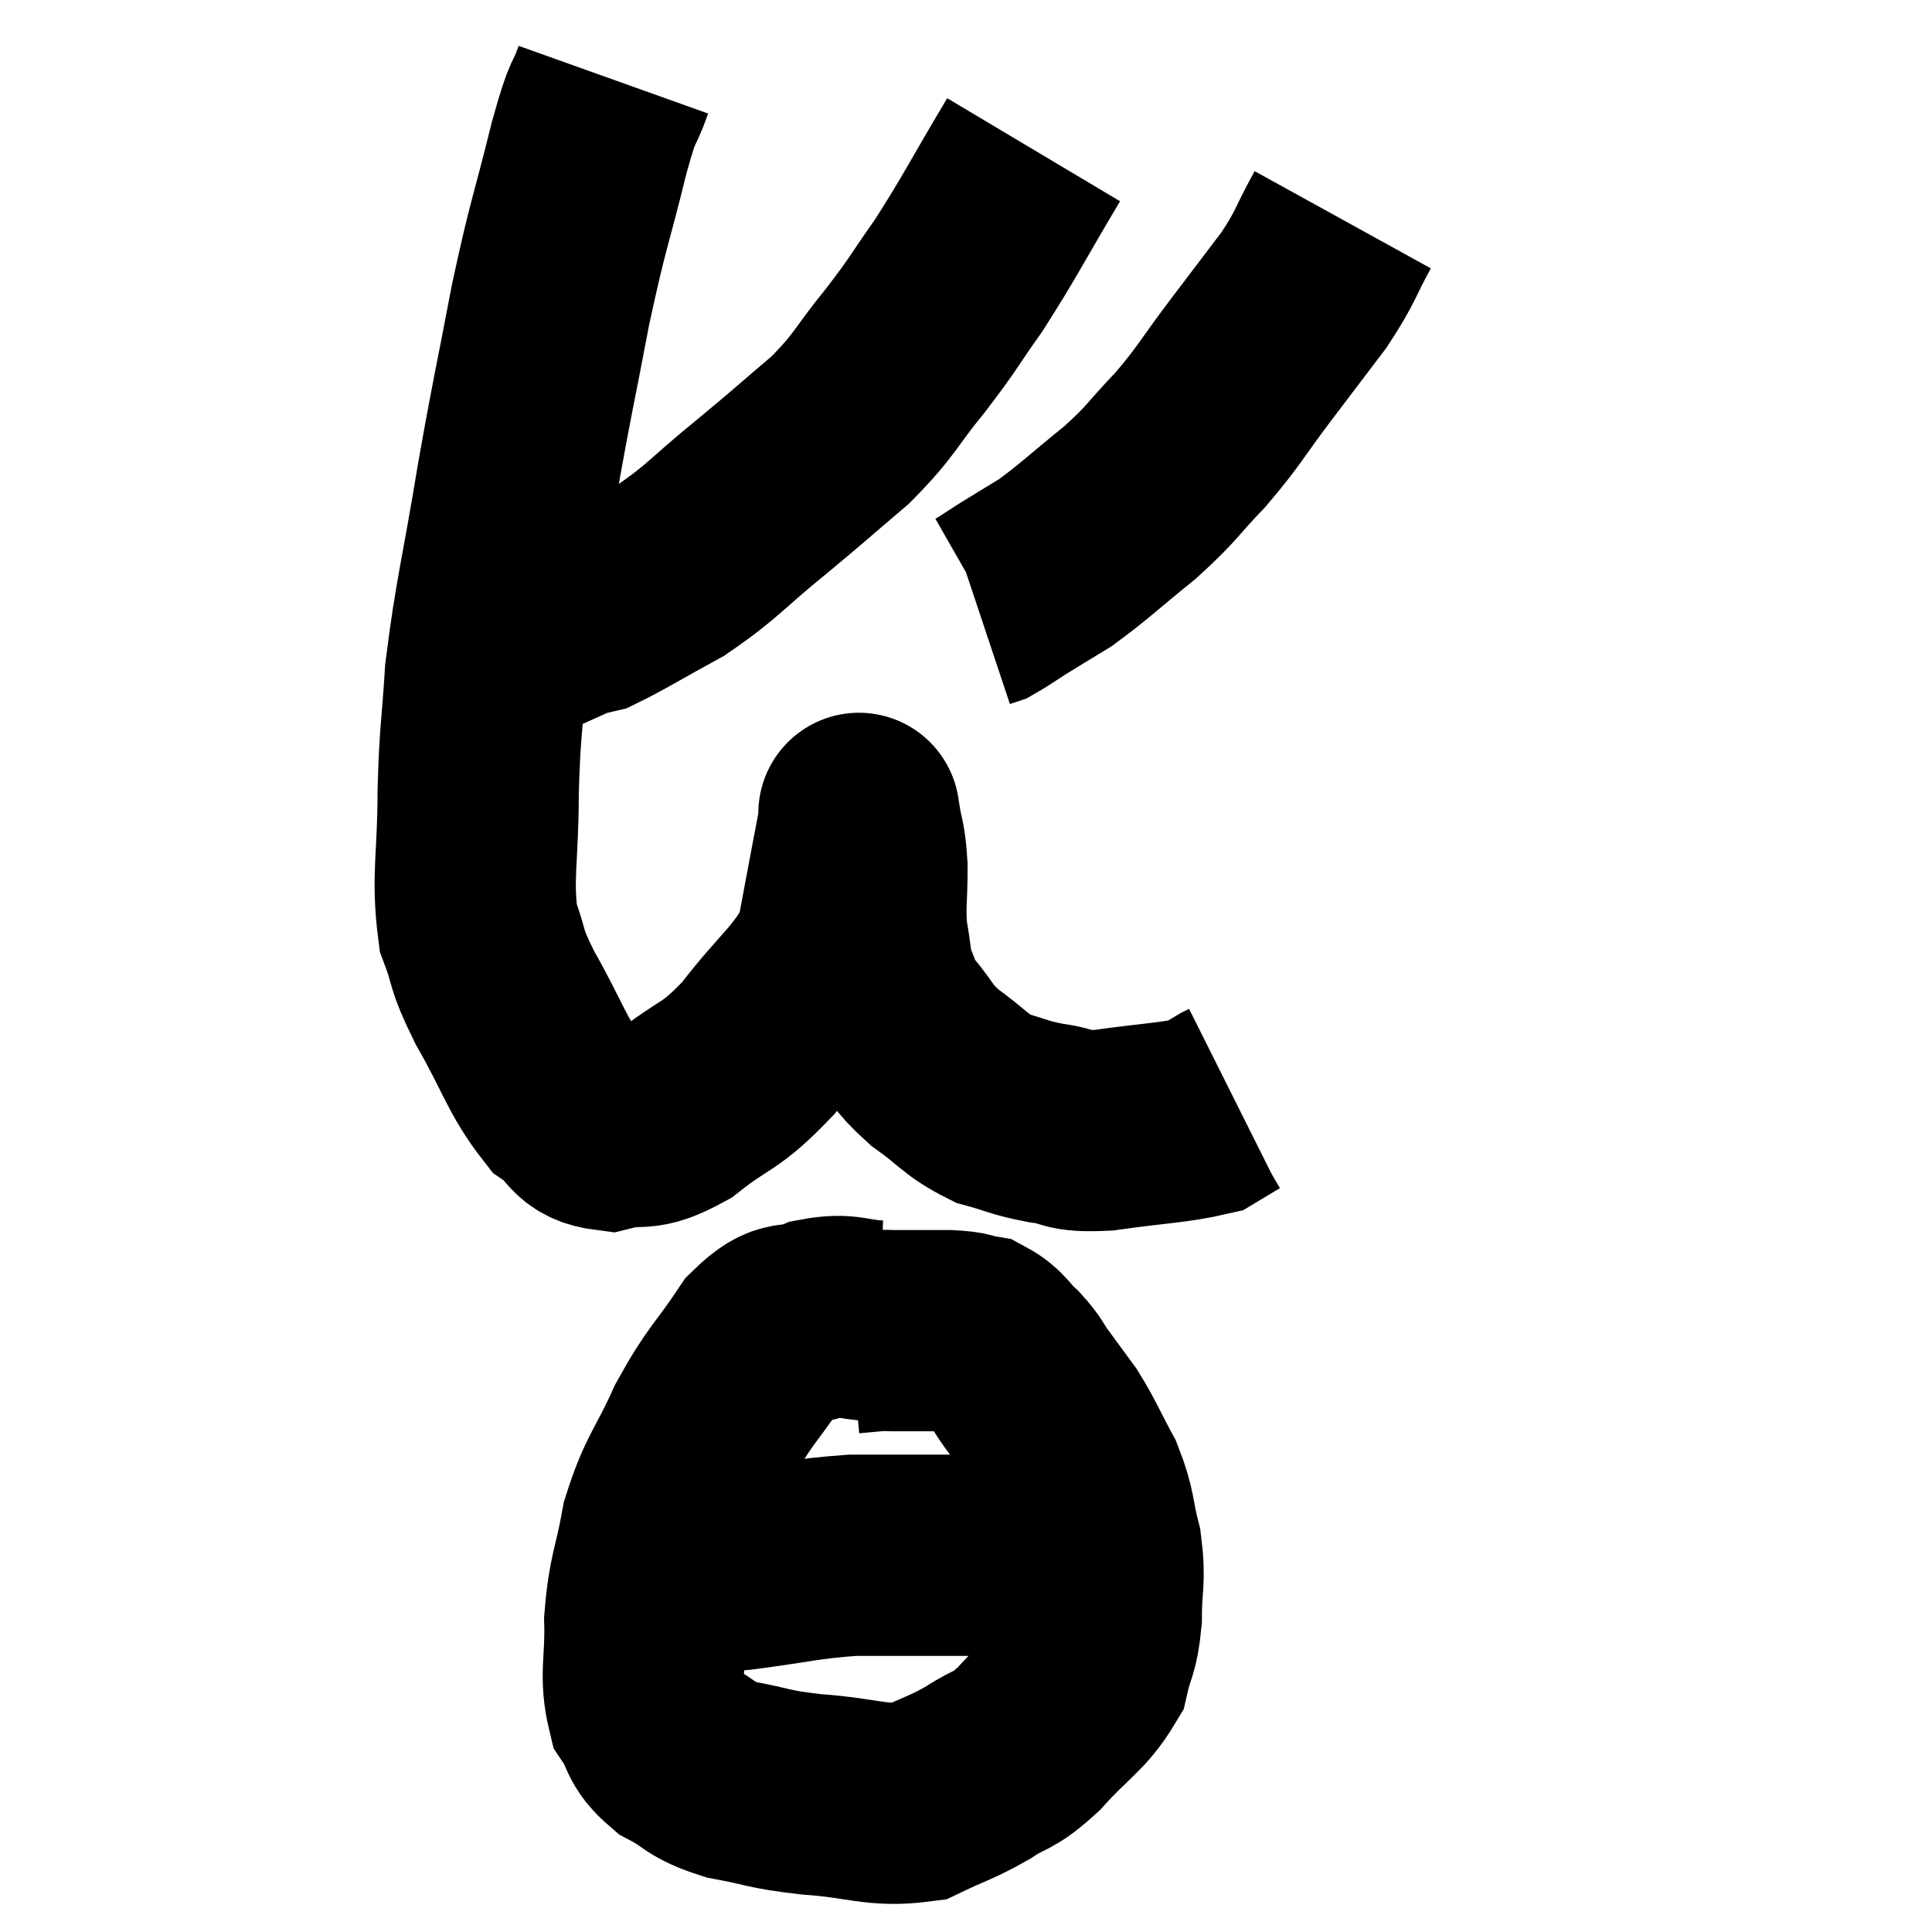 <svg width="48" height="48" viewBox="0 0 48 48" xmlns="http://www.w3.org/2000/svg"><path d="M 15.24 1.98 C 14.94 2.82, 15.03 2.265, 14.64 3.66 C 14.16 5.61, 14.13 5.475, 13.68 7.56 C 13.26 9.78, 13.245 9.705, 12.84 12 C 12.45 14.37, 12.3 14.82, 12.06 16.74 C 11.97 18.21, 11.925 18.105, 11.88 19.68 C 11.88 21.36, 11.715 21.765, 11.88 23.04 C 12.21 23.91, 12.015 23.715, 12.54 24.78 C 13.26 26.04, 13.335 26.475, 13.98 27.3 C 14.55 27.69, 14.415 27.99, 15.12 28.08 C 15.96 27.87, 15.87 28.17, 16.8 27.66 C 17.82 26.85, 17.85 27.075, 18.84 26.04 C 19.8 24.78, 20.19 24.63, 20.76 23.52 C 20.94 22.56, 20.97 22.395, 21.12 21.6 C 21.24 20.97, 21.3 20.655, 21.36 20.34 C 21.36 20.34, 21.36 20.34, 21.36 20.34 C 21.36 20.34, 21.315 20.04, 21.36 20.34 C 21.45 20.94, 21.495 20.82, 21.54 21.54 C 21.54 22.38, 21.48 22.485, 21.54 23.22 C 21.66 23.85, 21.615 23.955, 21.78 24.48 C 21.99 24.9, 21.84 24.81, 22.2 25.32 C 22.71 25.92, 22.605 25.965, 23.22 26.52 C 23.94 27.03, 23.97 27.195, 24.66 27.54 C 25.32 27.72, 25.29 27.765, 25.98 27.9 C 26.7 27.99, 26.43 28.125, 27.42 28.08 C 28.68 27.9, 29.16 27.9, 29.94 27.72 C 30.24 27.54, 30.36 27.465, 30.54 27.36 C 30.6 27.33, 30.63 27.315, 30.66 27.3 L 30.66 27.3" fill="none" stroke="black" stroke-width="5"></path><path d="M 25.68 3.72 C 24.75 5.28, 24.615 5.595, 23.82 6.84 C 23.16 7.77, 23.235 7.74, 22.5 8.7 C 21.69 9.69, 21.78 9.765, 20.88 10.68 C 19.89 11.52, 19.95 11.49, 18.9 12.36 C 17.79 13.26, 17.73 13.44, 16.68 14.16 C 15.69 14.7, 15.315 14.94, 14.7 15.24 C 14.46 15.3, 14.64 15.195, 14.22 15.36 C 13.62 15.63, 13.35 15.75, 13.02 15.9 C 12.96 15.93, 13.095 15.885, 12.9 15.96 C 12.57 16.08, 12.45 16.11, 12.24 16.2 C 12.15 16.26, 12.105 16.29, 12.06 16.32 L 12.06 16.32" fill="none" stroke="black" stroke-width="5"></path><path d="M 33.36 5.46 C 32.88 6.33, 32.97 6.33, 32.4 7.2 C 31.74 8.07, 31.785 8.01, 31.08 8.94 C 30.33 9.93, 30.33 10.035, 29.58 10.92 C 28.83 11.7, 28.92 11.715, 28.08 12.48 C 27.15 13.23, 26.955 13.44, 26.22 13.98 C 25.68 14.31, 25.575 14.37, 25.14 14.64 C 24.81 14.85, 24.69 14.94, 24.48 15.06 L 24.3 15.12" fill="none" stroke="black" stroke-width="5"></path><path d="M 21.84 32.82 C 21.09 32.79, 21.06 32.625, 20.34 32.76 C 19.65 33.06, 19.665 32.67, 18.96 33.36 C 18.24 34.44, 18.15 34.38, 17.52 35.52 C 16.98 36.72, 16.815 36.735, 16.44 37.92 C 16.23 39.09, 16.11 39.135, 16.02 40.26 C 16.05 41.34, 15.885 41.61, 16.08 42.42 C 16.44 42.96, 16.275 43.05, 16.8 43.5 C 17.49 43.86, 17.34 43.95, 18.18 44.22 C 19.17 44.4, 19.005 44.445, 20.16 44.58 C 21.48 44.67, 21.765 44.895, 22.8 44.76 C 23.55 44.4, 23.61 44.43, 24.3 44.04 C 24.93 43.62, 24.87 43.83, 25.56 43.2 C 26.31 42.36, 26.61 42.27, 27.06 41.52 C 27.21 40.86, 27.285 40.965, 27.36 40.2 C 27.36 39.33, 27.465 39.3, 27.36 38.46 C 27.15 37.65, 27.24 37.605, 26.94 36.84 C 26.55 36.12, 26.52 35.985, 26.16 35.4 C 25.83 34.95, 25.785 34.89, 25.5 34.5 C 25.26 34.17, 25.32 34.17, 25.02 33.84 C 24.66 33.51, 24.66 33.375, 24.3 33.18 C 23.94 33.12, 24.105 33.09, 23.58 33.06 C 22.89 33.06, 22.65 33.06, 22.2 33.06 C 21.99 33.06, 22.05 33.045, 21.78 33.06 L 21.12 33.12" fill="none" stroke="black" stroke-width="5"></path><path d="M 16.44 39.06 C 17.4 39.03, 17.175 39.105, 18.36 39 C 19.77 38.82, 19.95 38.73, 21.18 38.64 C 22.23 38.64, 22.26 38.64, 23.28 38.64 C 24.27 38.64, 24.45 38.64, 25.26 38.64 C 25.89 38.64, 26.16 38.64, 26.52 38.64 C 26.61 38.64, 26.505 38.64, 26.7 38.64 C 27 38.64, 27.105 38.64, 27.3 38.64 C 27.39 38.64, 27.405 38.64, 27.48 38.64 L 27.6 38.64" fill="none" stroke="black" stroke-width="5"></path></svg>